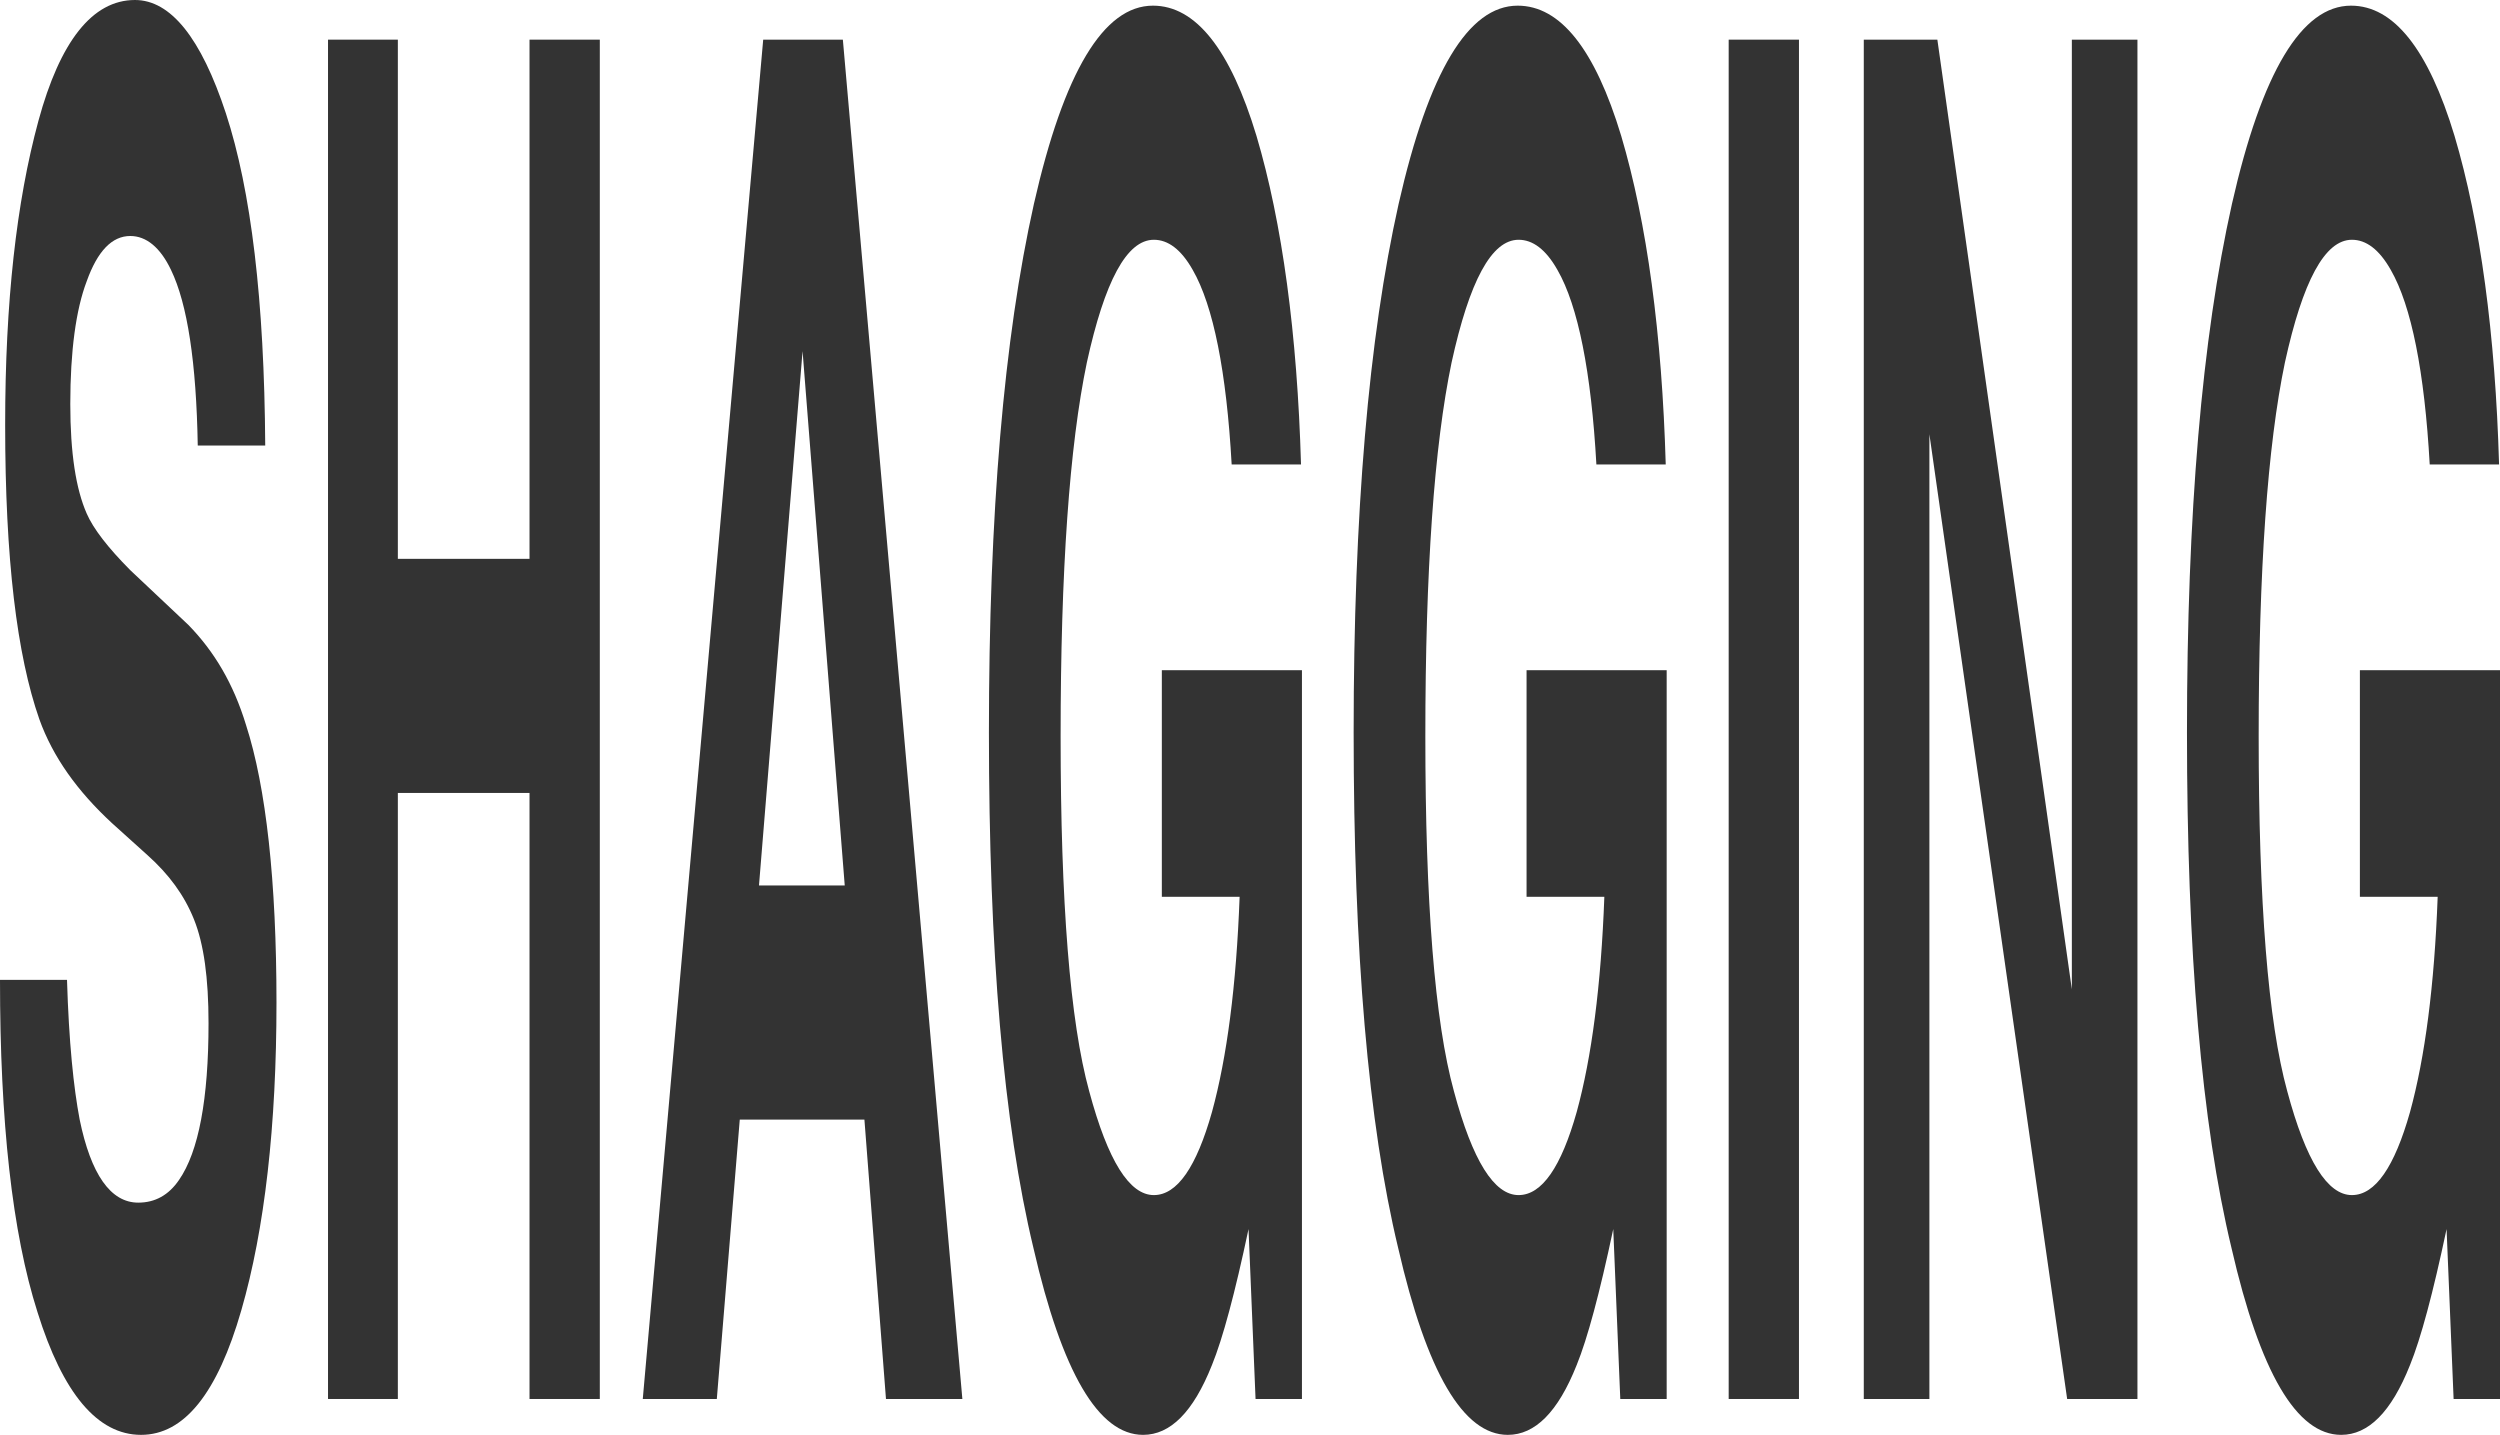 <svg width="284" height="163" viewBox="0 0 284 163" fill="none" xmlns="http://www.w3.org/2000/svg">
<path d="M7.612 111.312C7.825 118.389 8.358 123.537 9.05 127.183C10.327 133.403 12.563 136.62 15.704 136.62C17.62 136.62 19.164 135.762 20.335 134.046C22.571 130.829 23.689 124.824 23.689 116.245C23.689 111.097 23.157 107.237 22.039 104.449C20.921 101.661 19.164 99.301 16.768 97.157L12.723 93.51C8.784 89.865 6.015 86.004 4.472 81.715C1.916 74.422 0.586 63.484 0.586 48.257C0.586 34.316 1.863 22.949 4.365 13.726C6.814 4.718 10.487 0 15.331 0C19.377 0 22.837 4.289 25.659 12.868C28.533 21.662 30.024 34.101 30.13 50.616H22.465C22.305 41.179 21.293 34.53 19.43 30.67C18.206 28.096 16.609 26.809 14.799 26.809C12.723 26.809 11.073 28.525 9.848 31.957C8.624 35.174 7.985 39.892 7.985 45.897C7.985 51.474 8.624 55.549 9.848 58.337C10.594 60.053 12.244 62.197 14.799 64.771L21.4 70.991C24.328 73.993 26.51 77.639 27.948 82.358C30.237 89.436 31.408 100.159 31.408 113.886C31.408 127.826 30.077 139.622 27.415 148.845C24.7 158.282 20.921 163 16.023 163C11.073 163 7.133 158.282 4.259 149.059C1.384 140.051 0 127.397 0 111.312H7.612Z" fill="#333333"/>
<path d="M45.195 4.504V63.484H60.153V4.504H68.138V158.925H60.153V90.079H45.195V158.925H37.263V4.504H45.195Z" fill="#333333"/>
<path d="M109.324 158.925H100.647L98.198 127.183H84.038L81.43 158.925H73.019L86.7 4.504H95.749L109.324 158.925ZM91.171 39.892L86.221 100.588H95.962L91.171 39.892Z" fill="#333333"/>
<path d="M139.916 52.761C139.331 42.251 137.84 34.745 135.498 30.67C134.167 28.311 132.676 27.238 131.079 27.238C127.992 27.238 125.49 31.957 123.467 41.179C121.497 50.616 120.486 64.771 120.486 83.645C120.486 102.518 121.551 116.03 123.733 123.966C125.863 131.901 128.311 135.762 131.079 135.762C133.741 135.762 135.924 132.545 137.68 126.325C139.384 120.105 140.449 111.955 140.821 101.875H131.984V76.138H147.901V158.925H142.631L141.833 139.622C140.289 146.914 138.905 152.062 137.68 155.064C135.551 160.426 132.943 163 129.855 163C124.798 163 120.646 155.922 117.398 141.767C113.992 127.612 112.341 108.095 112.341 83.216C112.341 58.337 114.045 38.391 117.452 23.163C120.859 8.15 125.383 0.643 130.973 0.643C135.817 0.643 139.757 5.576 142.738 15.442C145.665 25.308 147.369 37.962 147.795 52.761H139.916Z" fill="#333333"/>
<path d="M181.349 52.761C180.763 42.251 179.273 34.745 176.93 30.67C175.6 28.311 174.109 27.238 172.512 27.238C169.425 27.238 166.923 31.957 164.9 41.179C162.93 50.616 161.919 64.771 161.919 83.645C161.919 102.518 162.983 116.03 165.166 123.966C167.295 131.901 169.744 135.762 172.512 135.762C175.174 135.762 177.356 132.545 179.113 126.325C180.817 120.105 181.881 111.955 182.254 101.875H173.417V76.138H189.334V158.925H184.064L183.265 139.622C181.721 146.914 180.337 152.062 179.113 155.064C176.984 160.426 174.375 163 171.288 163C166.231 163 162.078 155.922 158.831 141.767C155.424 127.612 153.774 108.095 153.774 83.216C153.774 58.337 155.477 38.391 158.884 23.163C162.291 8.15 166.816 0.643 172.406 0.643C177.25 0.643 181.189 5.576 184.17 15.442C187.098 25.308 188.802 37.962 189.227 52.761H181.349Z" fill="#333333"/>
<path d="M196.378 4.504H204.363V158.925H196.378V4.504Z" fill="#333333"/>
<path d="M235.362 112.384V4.504H242.814V158.925H234.829L219.179 49.329V158.925H211.726V4.504H220.084L235.362 112.384Z" fill="#333333"/>
<path d="M276.015 52.761C275.429 42.251 273.939 34.745 271.597 30.67C270.266 28.311 268.775 27.238 267.178 27.238C264.091 27.238 261.589 31.957 259.566 41.179C257.596 50.616 256.585 64.771 256.585 83.645C256.585 102.518 257.649 116.03 259.832 123.966C261.961 131.901 264.41 135.762 267.178 135.762C269.84 135.762 272.022 132.545 273.779 126.325C275.483 120.105 276.547 111.955 276.92 101.875H268.083V76.138H284V158.925H278.73L277.931 139.622C276.388 146.914 275.004 152.062 273.779 155.064C271.65 160.426 269.041 163 265.954 163C260.897 163 256.744 155.922 253.497 141.767C250.09 127.612 248.44 108.095 248.44 83.216C248.44 58.337 250.144 38.391 253.55 23.163C256.957 8.15 261.482 0.643 267.072 0.643C271.916 0.643 275.855 5.576 278.836 15.442C281.764 25.308 283.468 37.962 283.894 52.761H276.015Z" fill="#333333"/>
</svg>
